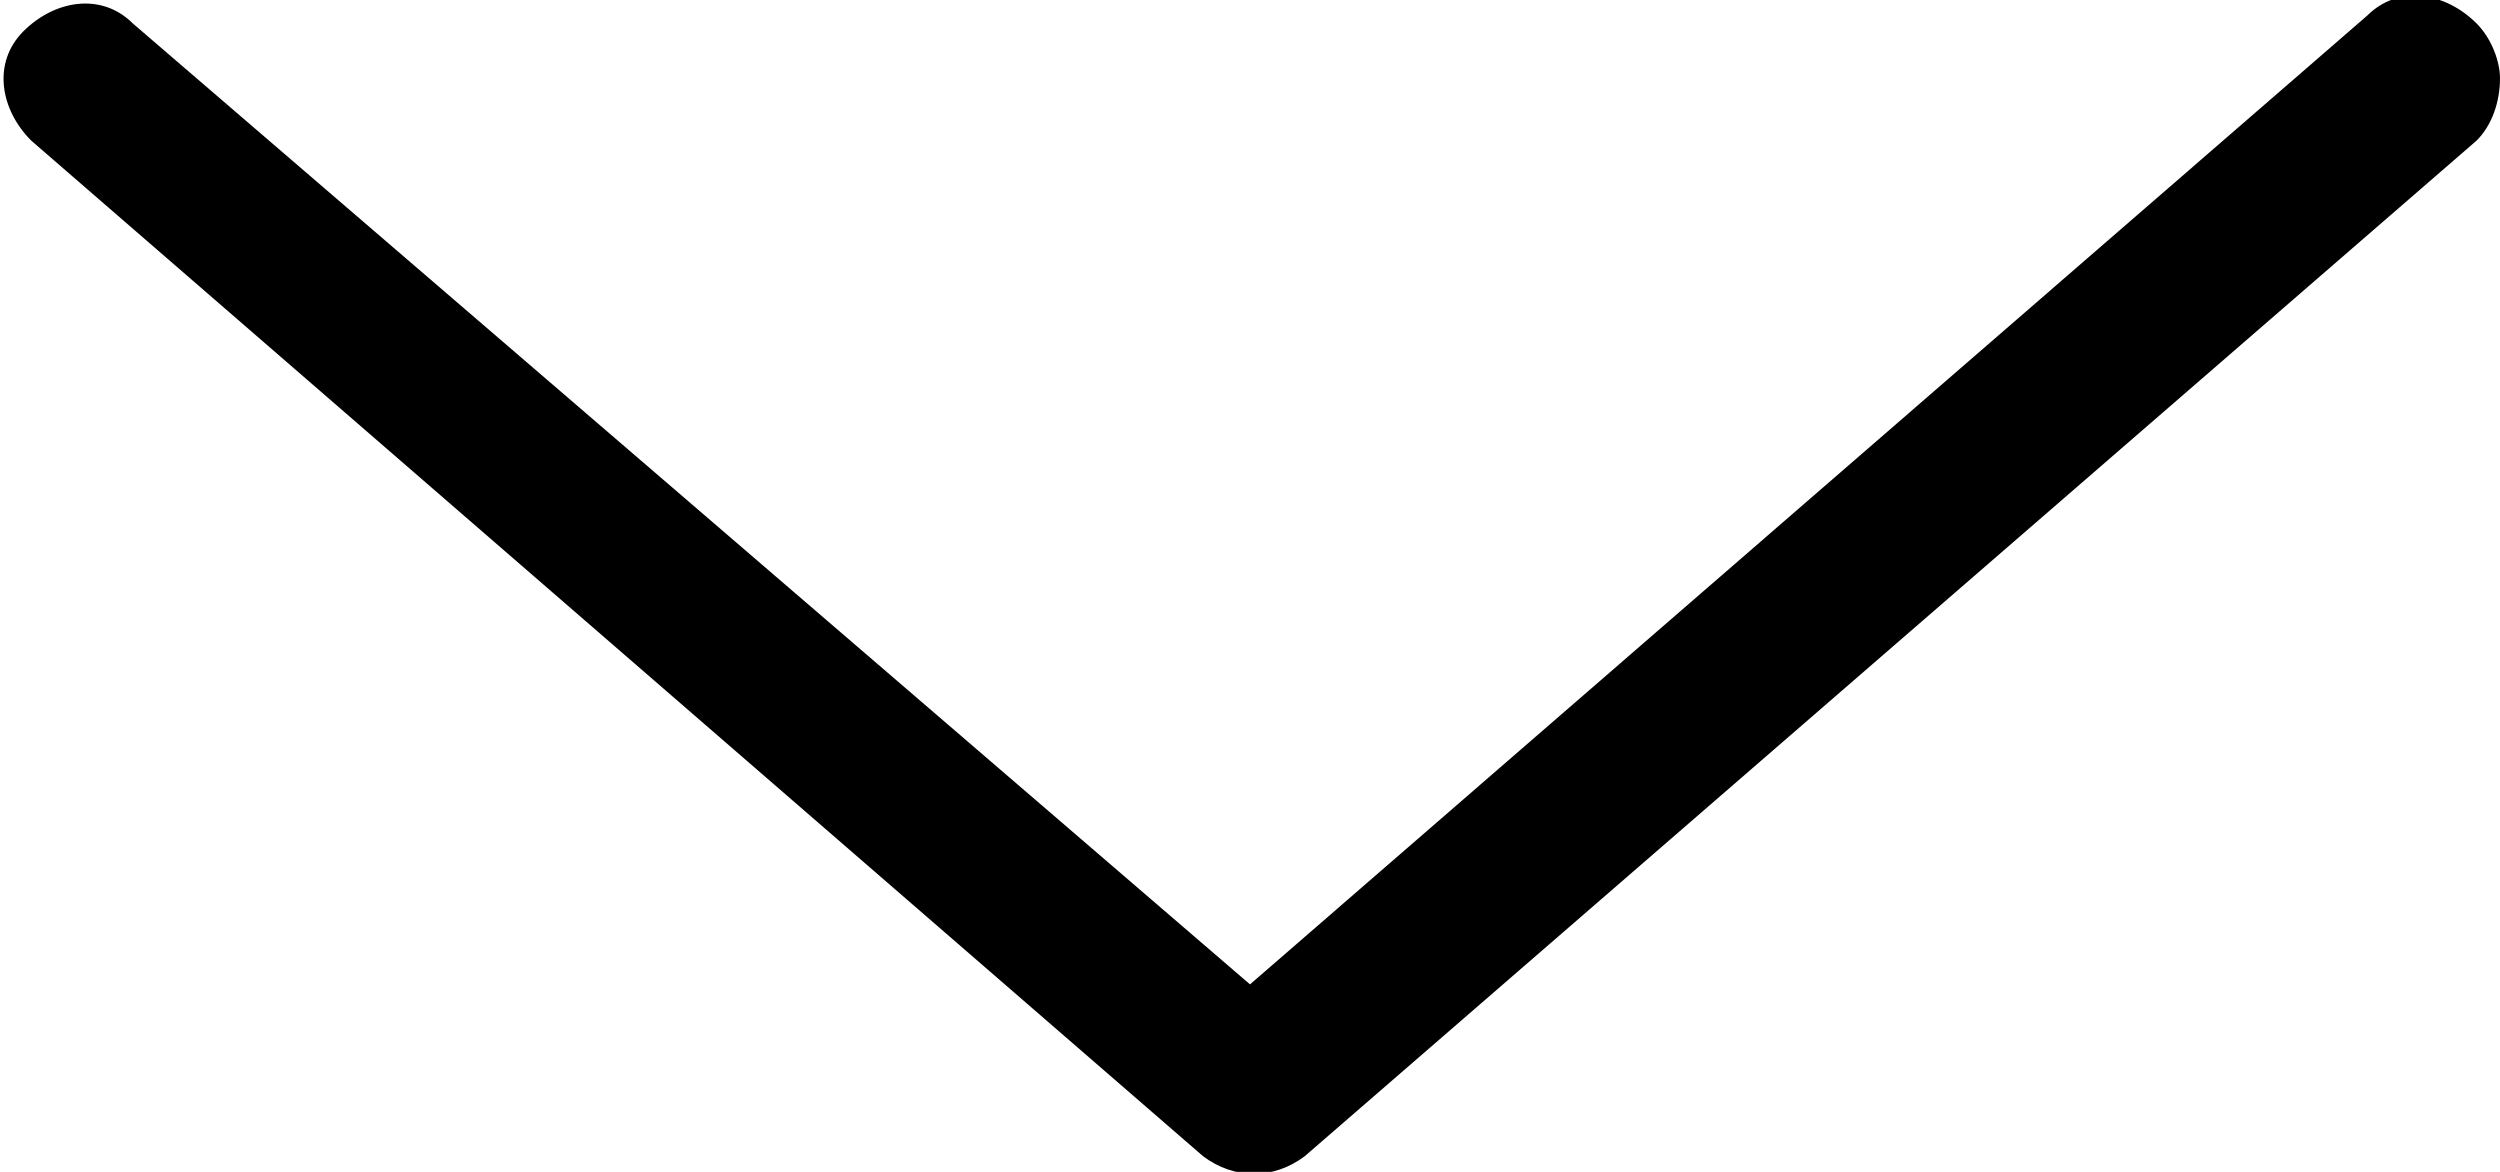 <svg version="1.1" class="dibsvg-svg dibsvg-arrow-down" viewBox="0 0 32 15" xmlns="http://www.w3.org/2000/svg" xmlns:xlink="http://www.w3.org/1999/xlink">
    <path d="M32,1c0,0.3-0.1,0.6-0.3,0.8l-15,13c-0.4,0.3-0.9,0.3-1.3,0l-15-13c-0.4-0.4-0.5-1-0.1-1.4 c0.4-0.4,1-0.5,1.4-0.1L16,12.6L30.3,0.2c0.4-0.4,1-0.3,1.4,0.1C31.9,0.5,32,0.8,32,1z" />
</svg>
